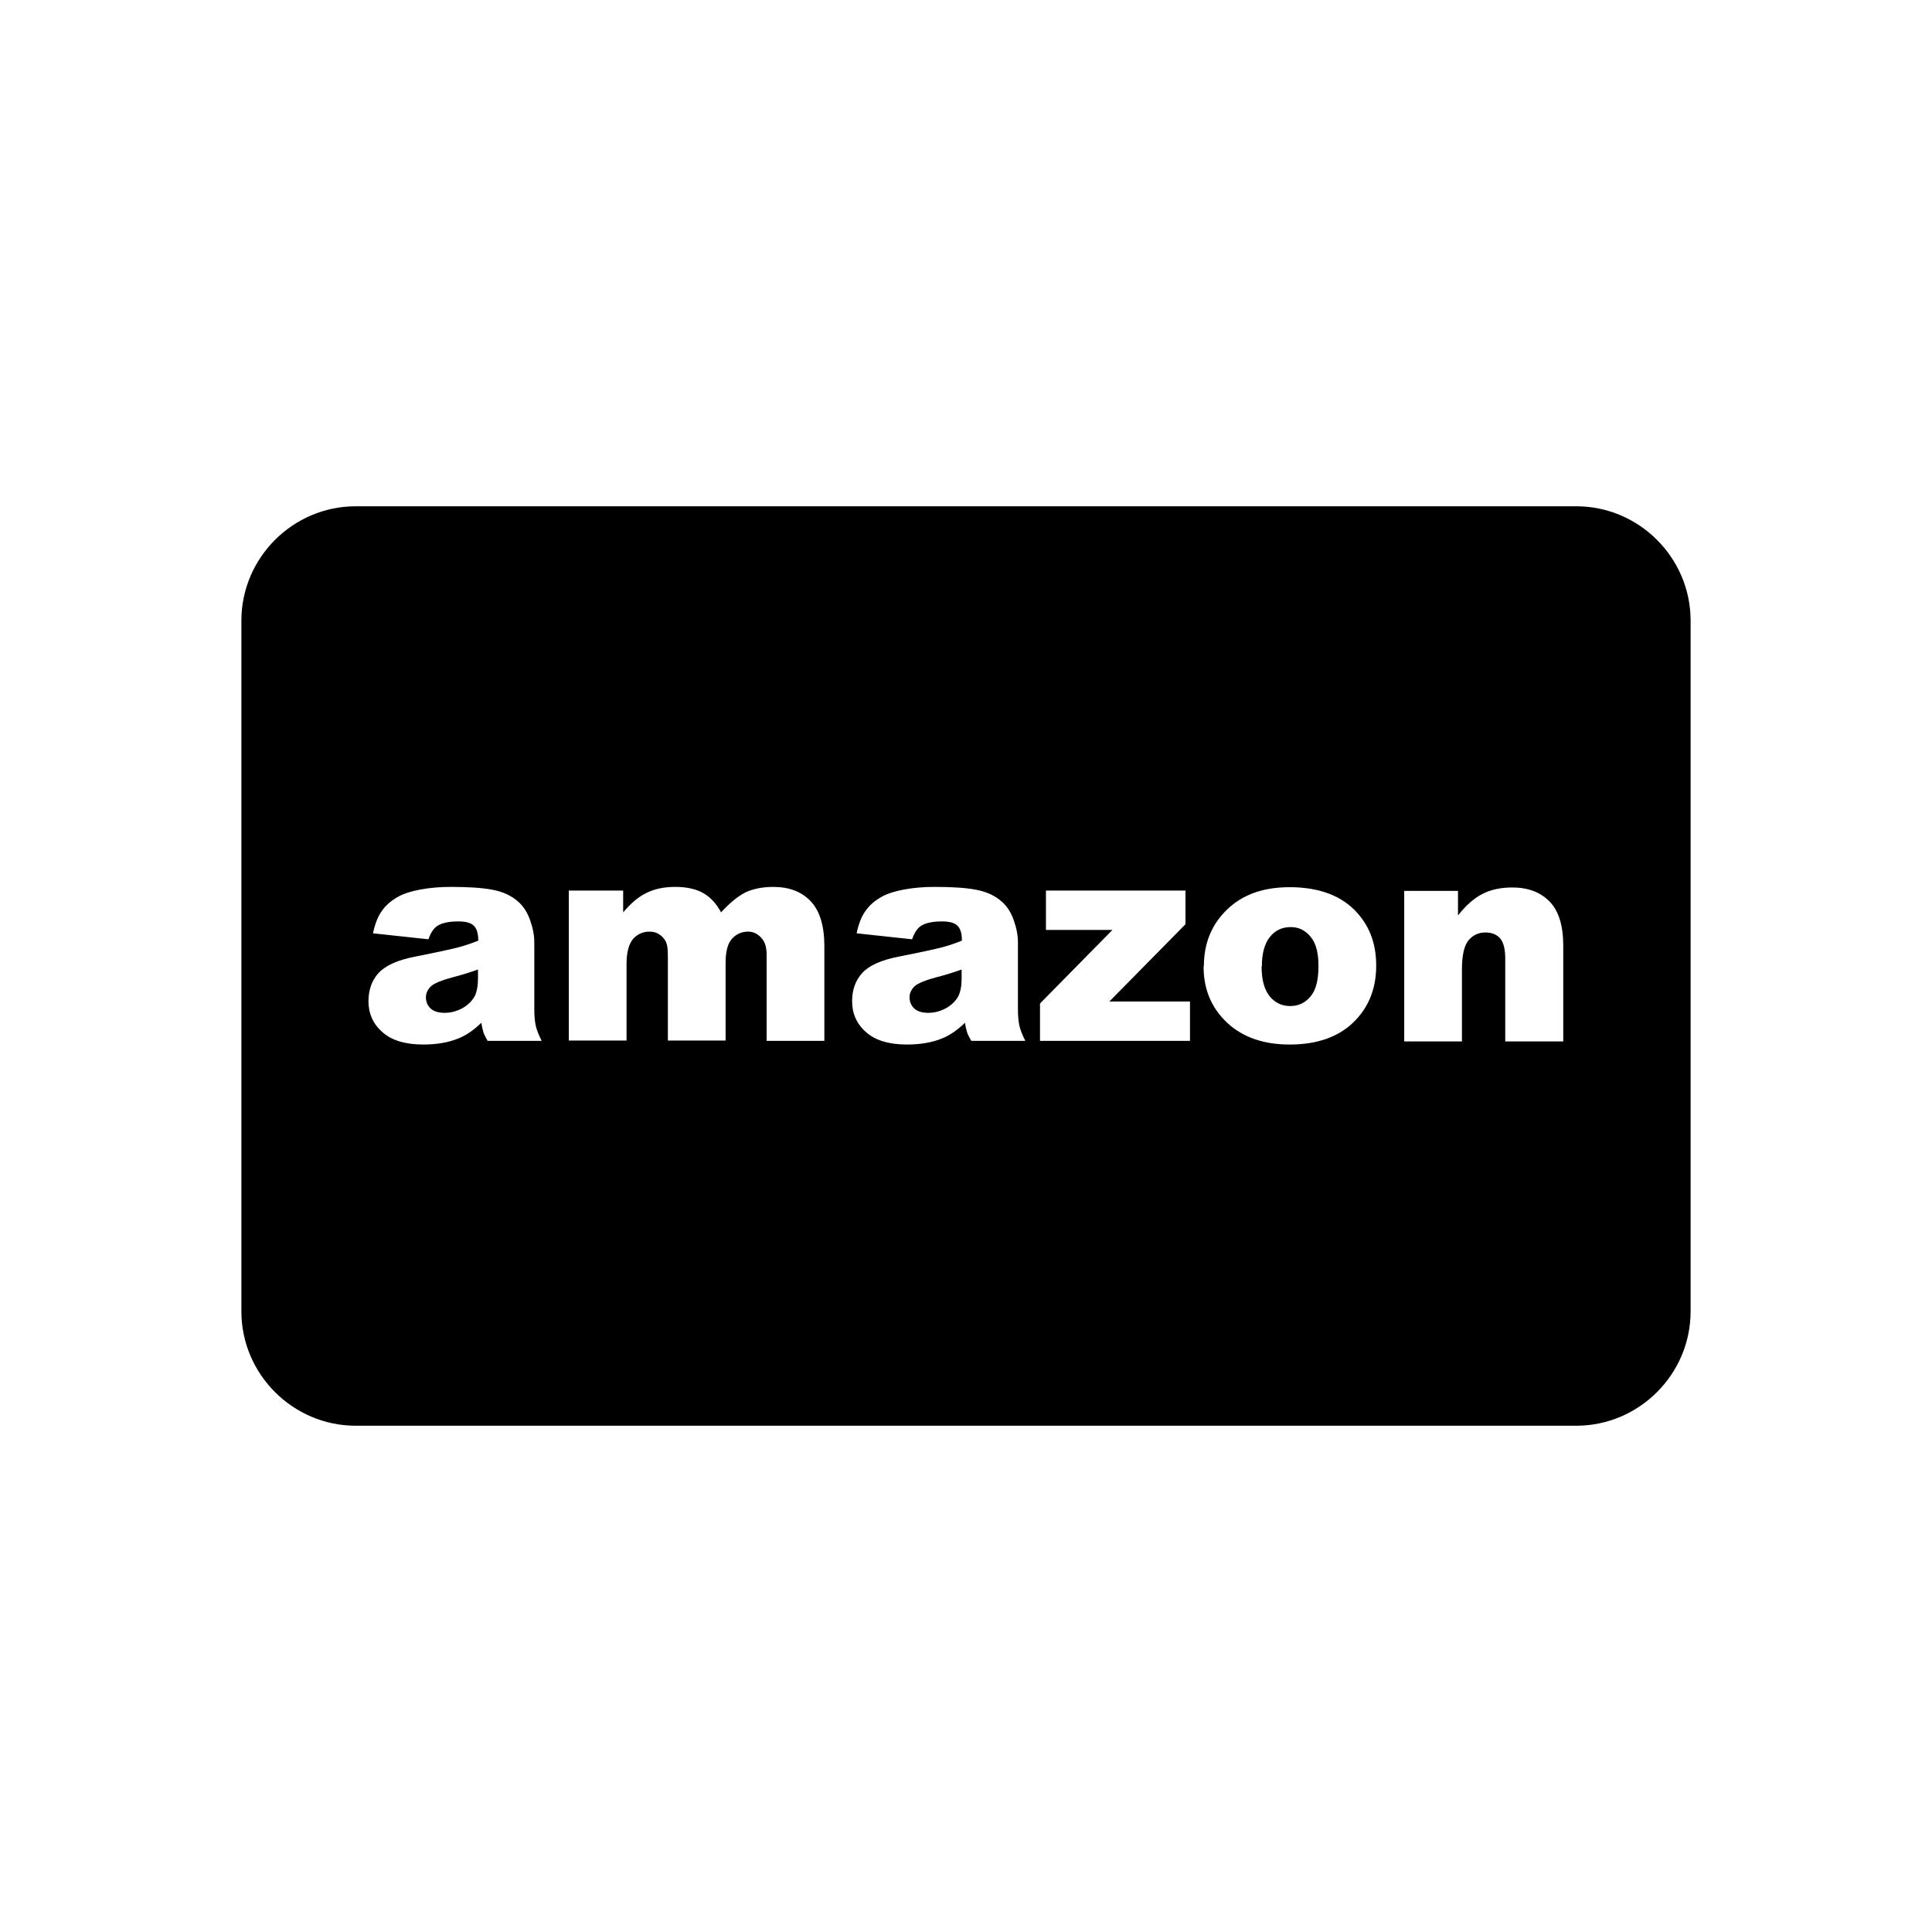 <?xml version="1.0" ?><!DOCTYPE svg  PUBLIC '-//W3C//DTD SVG 1.1//EN'  'http://www.w3.org/Graphics/SVG/1.1/DTD/svg11.dtd'><svg height="6.827in" style="shape-rendering:geometricPrecision; text-rendering:geometricPrecision; image-rendering:optimizeQuality; fill-rule:evenodd; clip-rule:evenodd" viewBox="0 0 6.827 6.827" width="6.827in" xml:space="preserve" xmlns="http://www.w3.org/2000/svg" xmlns:xlink="http://www.w3.org/1999/xlink"><defs><style type="text/css">
   <![CDATA[
    .fil1 {fill:none}
    .fil0 {fill:black}
   ]]>
  </style></defs><g id="Layer_x0020_1"><path class="fil0" d="M1.257 1.789l4.313 0c0.222,0 0.404,0.182 0.404,0.404l0 2.441c0,0.222 -0.182,0.404 -0.404,0.404l-4.313 0c-0.222,0 -0.404,-0.182 -0.404,-0.404l0 -2.441c0,-0.222 0.182,-0.404 0.404,-0.404zm0.256 1.53l-0.195 -0.021c0.007,-0.034 0.018,-0.061 0.032,-0.08 0.014,-0.02 0.034,-0.037 0.06,-0.051 0.019,-0.01 0.044,-0.018 0.077,-0.024 0.033,-0.006 0.068,-0.009 0.106,-0.009 0.061,0 0.11,0.003 0.147,0.01 0.037,0.007 0.068,0.021 0.092,0.043 0.017,0.015 0.031,0.036 0.041,0.064 0.01,0.028 0.015,0.054 0.015,0.079l0 0.235c0,0.025 0.002,0.045 0.005,0.059 0.003,0.014 0.01,0.032 0.021,0.054l-0.191 0c-0.008,-0.014 -0.013,-0.024 -0.015,-0.031 -0.002,-0.007 -0.005,-0.018 -0.007,-0.033 -0.027,0.026 -0.053,0.044 -0.08,0.055 -0.036,0.015 -0.078,0.022 -0.126,0.022 -0.063,0 -0.112,-0.015 -0.144,-0.044 -0.033,-0.029 -0.049,-0.066 -0.049,-0.109 0,-0.04 0.012,-0.074 0.036,-0.1 0.024,-0.026 0.067,-0.046 0.131,-0.058 0.076,-0.015 0.126,-0.026 0.149,-0.032 0.023,-0.006 0.047,-0.014 0.072,-0.024 0,-0.025 -0.005,-0.043 -0.016,-0.053 -0.01,-0.01 -0.028,-0.015 -0.054,-0.015 -0.033,0 -0.058,0.005 -0.075,0.016 -0.013,0.009 -0.023,0.024 -0.031,0.047zm0.176 0.107c-0.028,0.01 -0.057,0.019 -0.088,0.027 -0.041,0.011 -0.068,0.022 -0.079,0.033 -0.011,0.011 -0.017,0.024 -0.017,0.038 0,0.016 0.006,0.03 0.017,0.04 0.011,0.01 0.028,0.015 0.049,0.015 0.023,0 0.044,-0.006 0.064,-0.017 0.019,-0.011 0.033,-0.025 0.042,-0.041 0.008,-0.016 0.012,-0.037 0.012,-0.063l0 -0.033zm0.323 -0.279l0.19 0 0 0.077c0.027,-0.032 0.055,-0.056 0.083,-0.069 0.028,-0.014 0.062,-0.021 0.101,-0.021 0.042,0 0.076,0.008 0.101,0.023 0.025,0.015 0.045,0.037 0.061,0.067 0.032,-0.035 0.061,-0.058 0.087,-0.071 0.026,-0.012 0.059,-0.019 0.097,-0.019 0.057,0 0.101,0.017 0.133,0.051 0.032,0.034 0.048,0.087 0.048,0.159l0 0.334 -0.204 0 0 -0.304c0,-0.024 -0.005,-0.042 -0.014,-0.054 -0.013,-0.018 -0.031,-0.028 -0.051,-0.028 -0.024,0 -0.043,0.009 -0.058,0.026 -0.015,0.017 -0.022,0.045 -0.022,0.084l0 0.275 -0.204 0 0 -0.293c0,-0.023 -0.001,-0.039 -0.004,-0.048 -0.004,-0.013 -0.012,-0.024 -0.023,-0.032 -0.011,-0.008 -0.023,-0.012 -0.038,-0.012 -0.023,0 -0.043,0.009 -0.058,0.026 -0.015,0.018 -0.023,0.047 -0.023,0.087l0 0.272 -0.204 0 0 -0.532zm1.21 0.172l-0.195 -0.021c0.007,-0.034 0.018,-0.061 0.032,-0.08 0.014,-0.02 0.034,-0.037 0.06,-0.051 0.019,-0.01 0.044,-0.018 0.077,-0.024 0.033,-0.006 0.068,-0.009 0.106,-0.009 0.061,0 0.11,0.003 0.147,0.01 0.037,0.007 0.068,0.021 0.092,0.043 0.017,0.015 0.031,0.036 0.041,0.064 0.01,0.028 0.015,0.054 0.015,0.079l0 0.235c0,0.025 0.002,0.045 0.005,0.059 0.003,0.014 0.01,0.032 0.021,0.054l-0.191 0c-0.008,-0.014 -0.013,-0.024 -0.015,-0.031 -0.002,-0.007 -0.005,-0.018 -0.007,-0.033 -0.027,0.026 -0.053,0.044 -0.08,0.055 -0.036,0.015 -0.078,0.022 -0.126,0.022 -0.063,0 -0.112,-0.015 -0.144,-0.044 -0.033,-0.029 -0.049,-0.066 -0.049,-0.109 0,-0.04 0.012,-0.074 0.036,-0.1 0.024,-0.026 0.067,-0.046 0.131,-0.058 0.076,-0.015 0.126,-0.026 0.149,-0.032 0.023,-0.006 0.047,-0.014 0.072,-0.024 0,-0.025 -0.005,-0.043 -0.016,-0.053 -0.01,-0.01 -0.028,-0.015 -0.054,-0.015 -0.033,0 -0.058,0.005 -0.075,0.016 -0.013,0.009 -0.023,0.024 -0.031,0.047zm0.176 0.107c-0.028,0.01 -0.057,0.019 -0.088,0.027 -0.041,0.011 -0.068,0.022 -0.079,0.033 -0.011,0.011 -0.017,0.024 -0.017,0.038 0,0.016 0.006,0.03 0.017,0.04 0.011,0.01 0.028,0.015 0.049,0.015 0.023,0 0.044,-0.006 0.064,-0.017 0.019,-0.011 0.033,-0.025 0.042,-0.041 0.008,-0.016 0.012,-0.037 0.012,-0.063l0 -0.033zm0.298 -0.279l0.493 0 0 0.119 -0.269 0.273 0.285 0 0 0.139 -0.53 0 0 -0.132 0.256 -0.26 -0.235 0 0 -0.139zm0.558 0.268c0,-0.081 0.027,-0.148 0.082,-0.201 0.055,-0.053 0.128,-0.079 0.221,-0.079 0.106,0 0.187,0.031 0.241,0.093 0.044,0.05 0.065,0.111 0.065,0.184 0,0.082 -0.027,0.149 -0.081,0.201 -0.054,0.052 -0.129,0.078 -0.225,0.078 -0.085,0 -0.154,-0.022 -0.207,-0.065 -0.065,-0.054 -0.097,-0.124 -0.097,-0.211zm0.204 -0c0,0.048 0.01,0.083 0.029,0.106 0.019,0.023 0.043,0.034 0.072,0.034 0.029,0 0.053,-0.011 0.072,-0.034 0.019,-0.022 0.028,-0.058 0.028,-0.108 0,-0.046 -0.009,-0.081 -0.028,-0.103 -0.019,-0.023 -0.042,-0.034 -0.07,-0.034 -0.03,0 -0.054,0.011 -0.073,0.034 -0.019,0.023 -0.029,0.058 -0.029,0.105zm0.504 -0.267l0.19 0 0 0.087c0.028,-0.036 0.057,-0.061 0.086,-0.076 0.029,-0.015 0.064,-0.023 0.106,-0.023 0.056,0 0.1,0.017 0.132,0.05 0.032,0.033 0.048,0.085 0.048,0.156l0 0.338 -0.205 0 0 -0.293c0,-0.033 -0.006,-0.057 -0.018,-0.071 -0.012,-0.014 -0.03,-0.021 -0.052,-0.021 -0.024,0 -0.044,0.009 -0.06,0.028 -0.015,0.019 -0.023,0.052 -0.023,0.101l0 0.256 -0.204 0 0 -0.532z"/></g><rect class="fil1" height="6.827" width="6.827"/></svg>